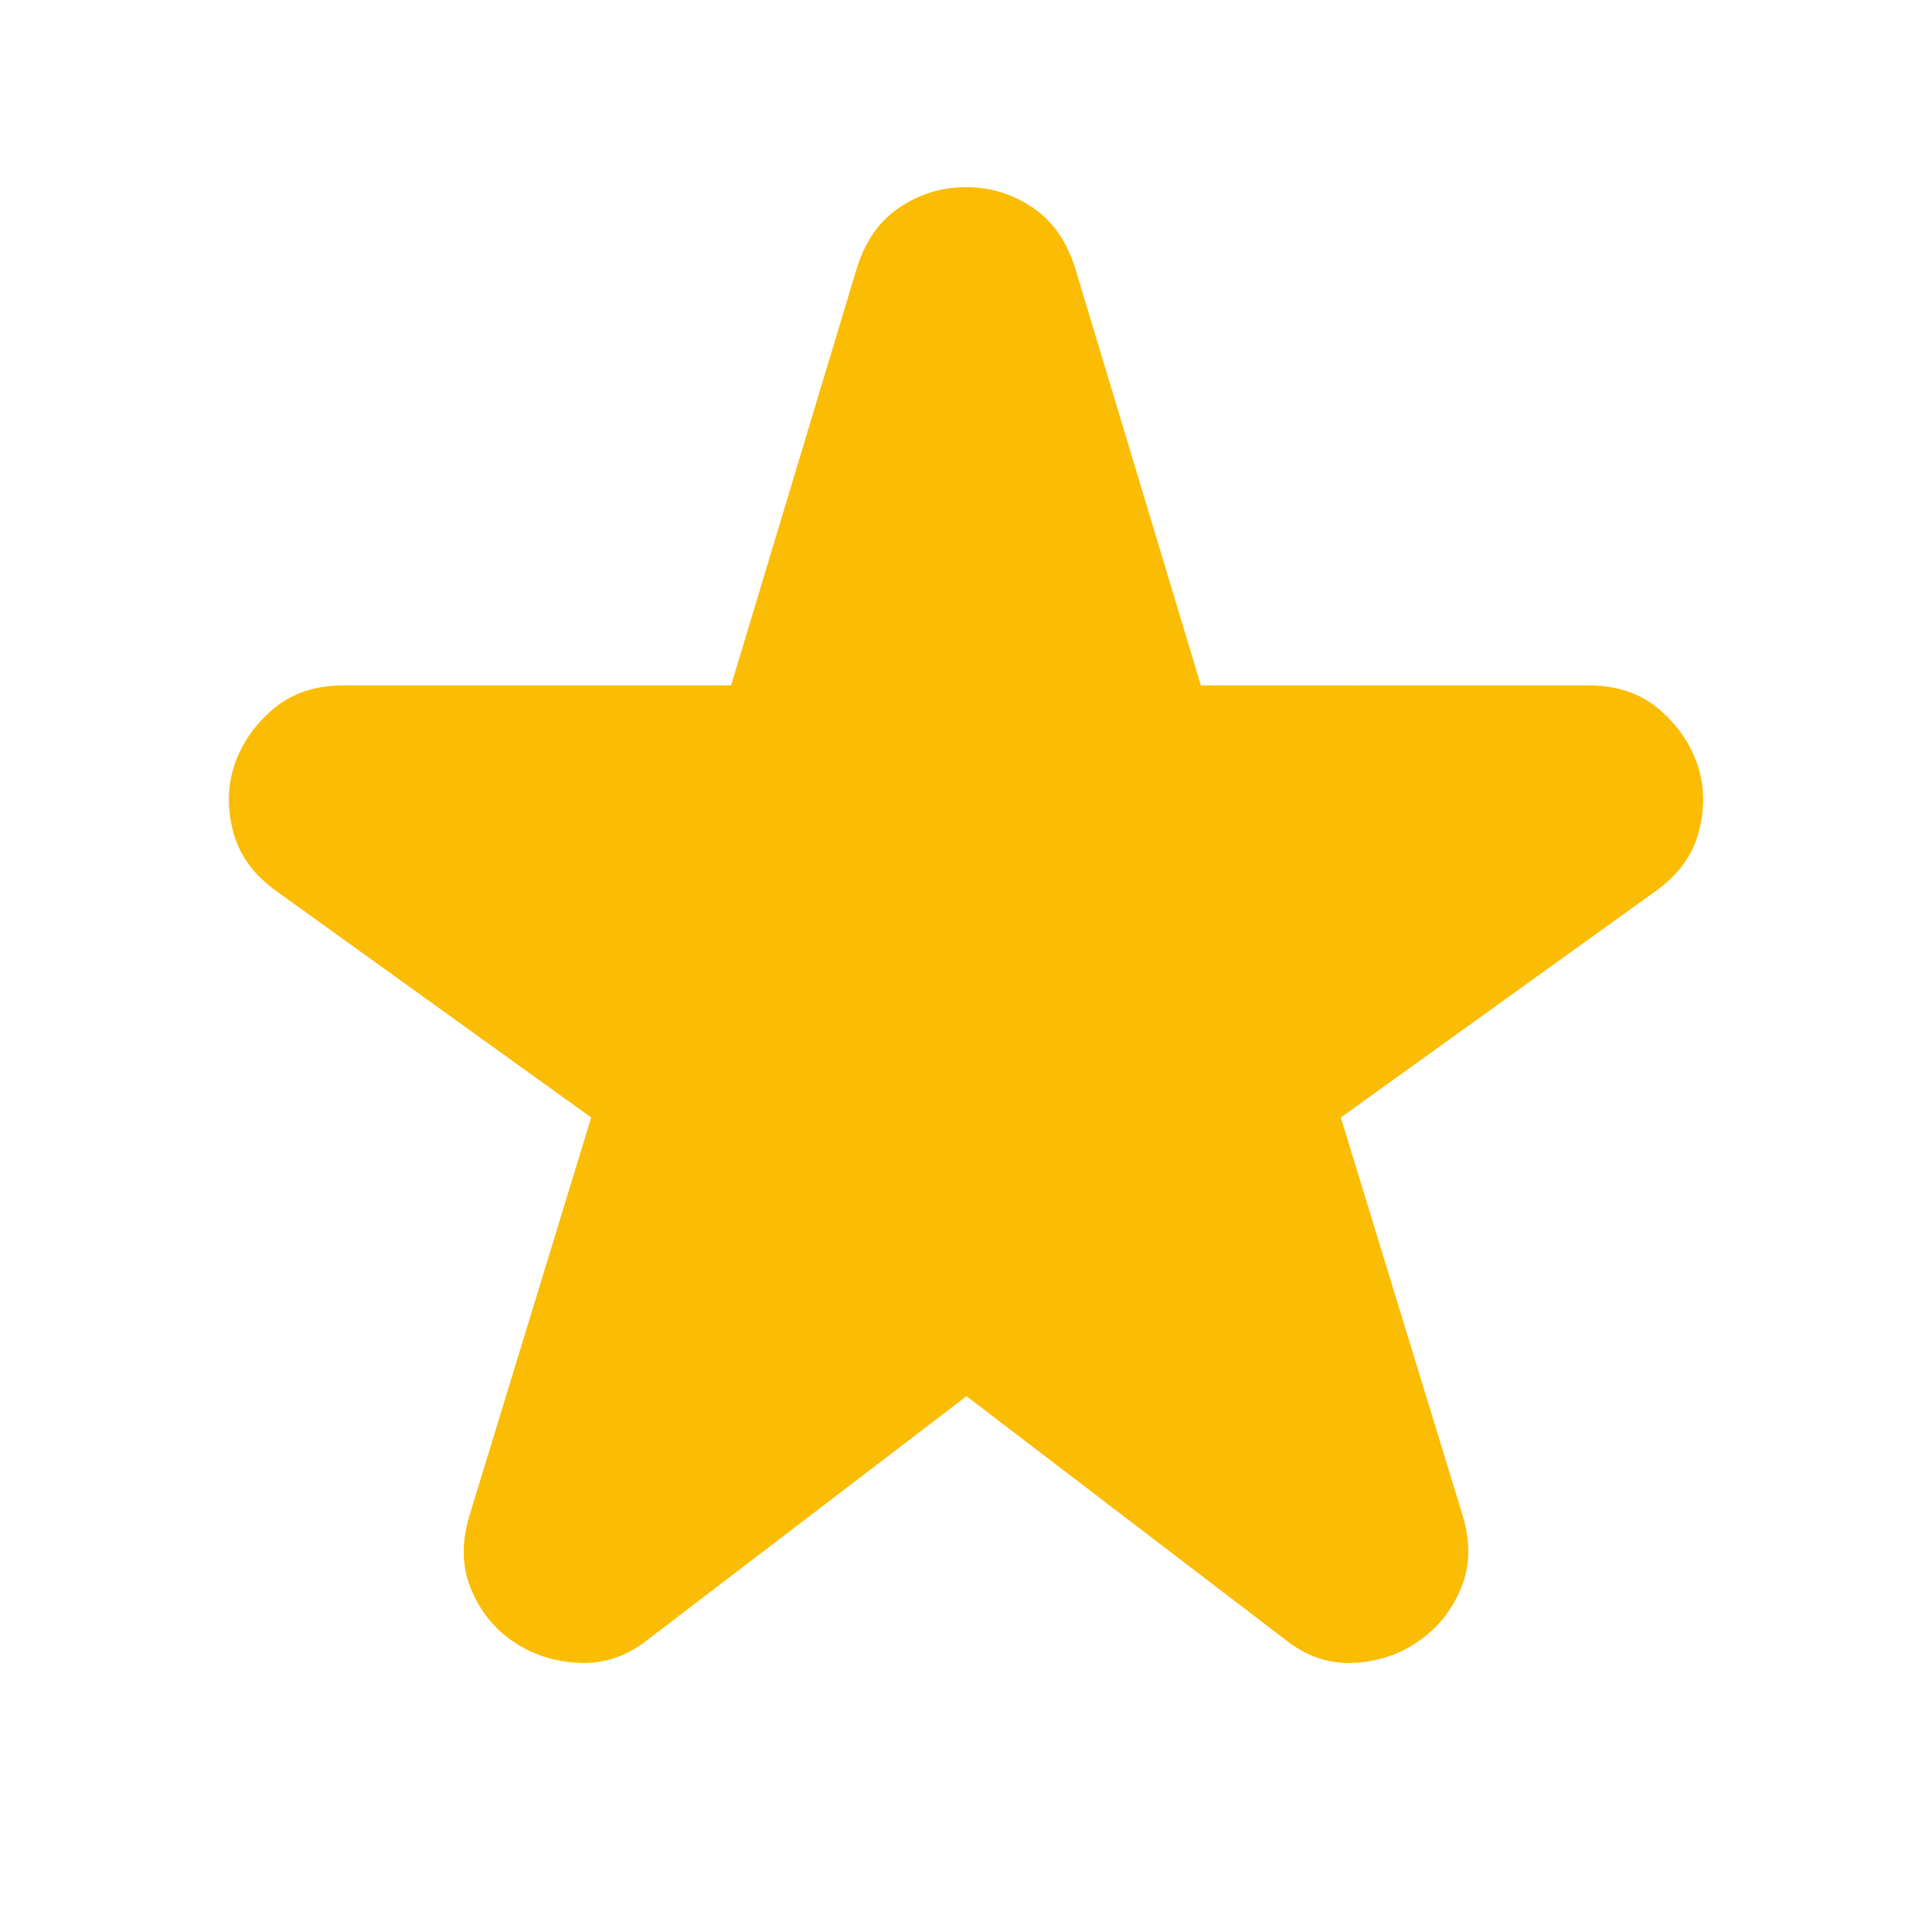 <svg xmlns="http://www.w3.org/2000/svg" height="24px" viewBox="0 -960 960 960" width="24px" fill="#fbbc04">
<!--
  Copyright (c) 2025 Google LLC.

  License: Apache-2.0
-->

  <path d="M480.24-266.24 322.13-145.46q-15.96 12.72-34.65 11.72-18.7-1-32.65-10.72-13.96-9.47-20.82-26.05-6.86-16.58-.62-36.77l60.37-197.44-156.11-112.26q-16.95-11.95-21.69-29.41-4.74-17.46.5-33.41 5.47-16.2 19.31-27.92 13.84-11.71 35.03-11.71h192.48l62.37-206.96q6.24-20.44 21.32-30.53 15.07-10.1 33.03-10.1t33.03 10.1q15.08 10.09 21.32 30.53l62.37 206.96H789.2q21.19 0 35.03 11.71 13.84 11.72 19.31 27.92 5.24 15.95.5 33.41-4.74 17.46-21.69 29.41L666.24-404.72l60.37 197.2q6.24 20.19-.62 36.65-6.86 16.46-20.82 26.17-13.95 9.96-32.53 10.96-18.57 1-34.53-11.96L480.24-266.24Z"/>
</svg>